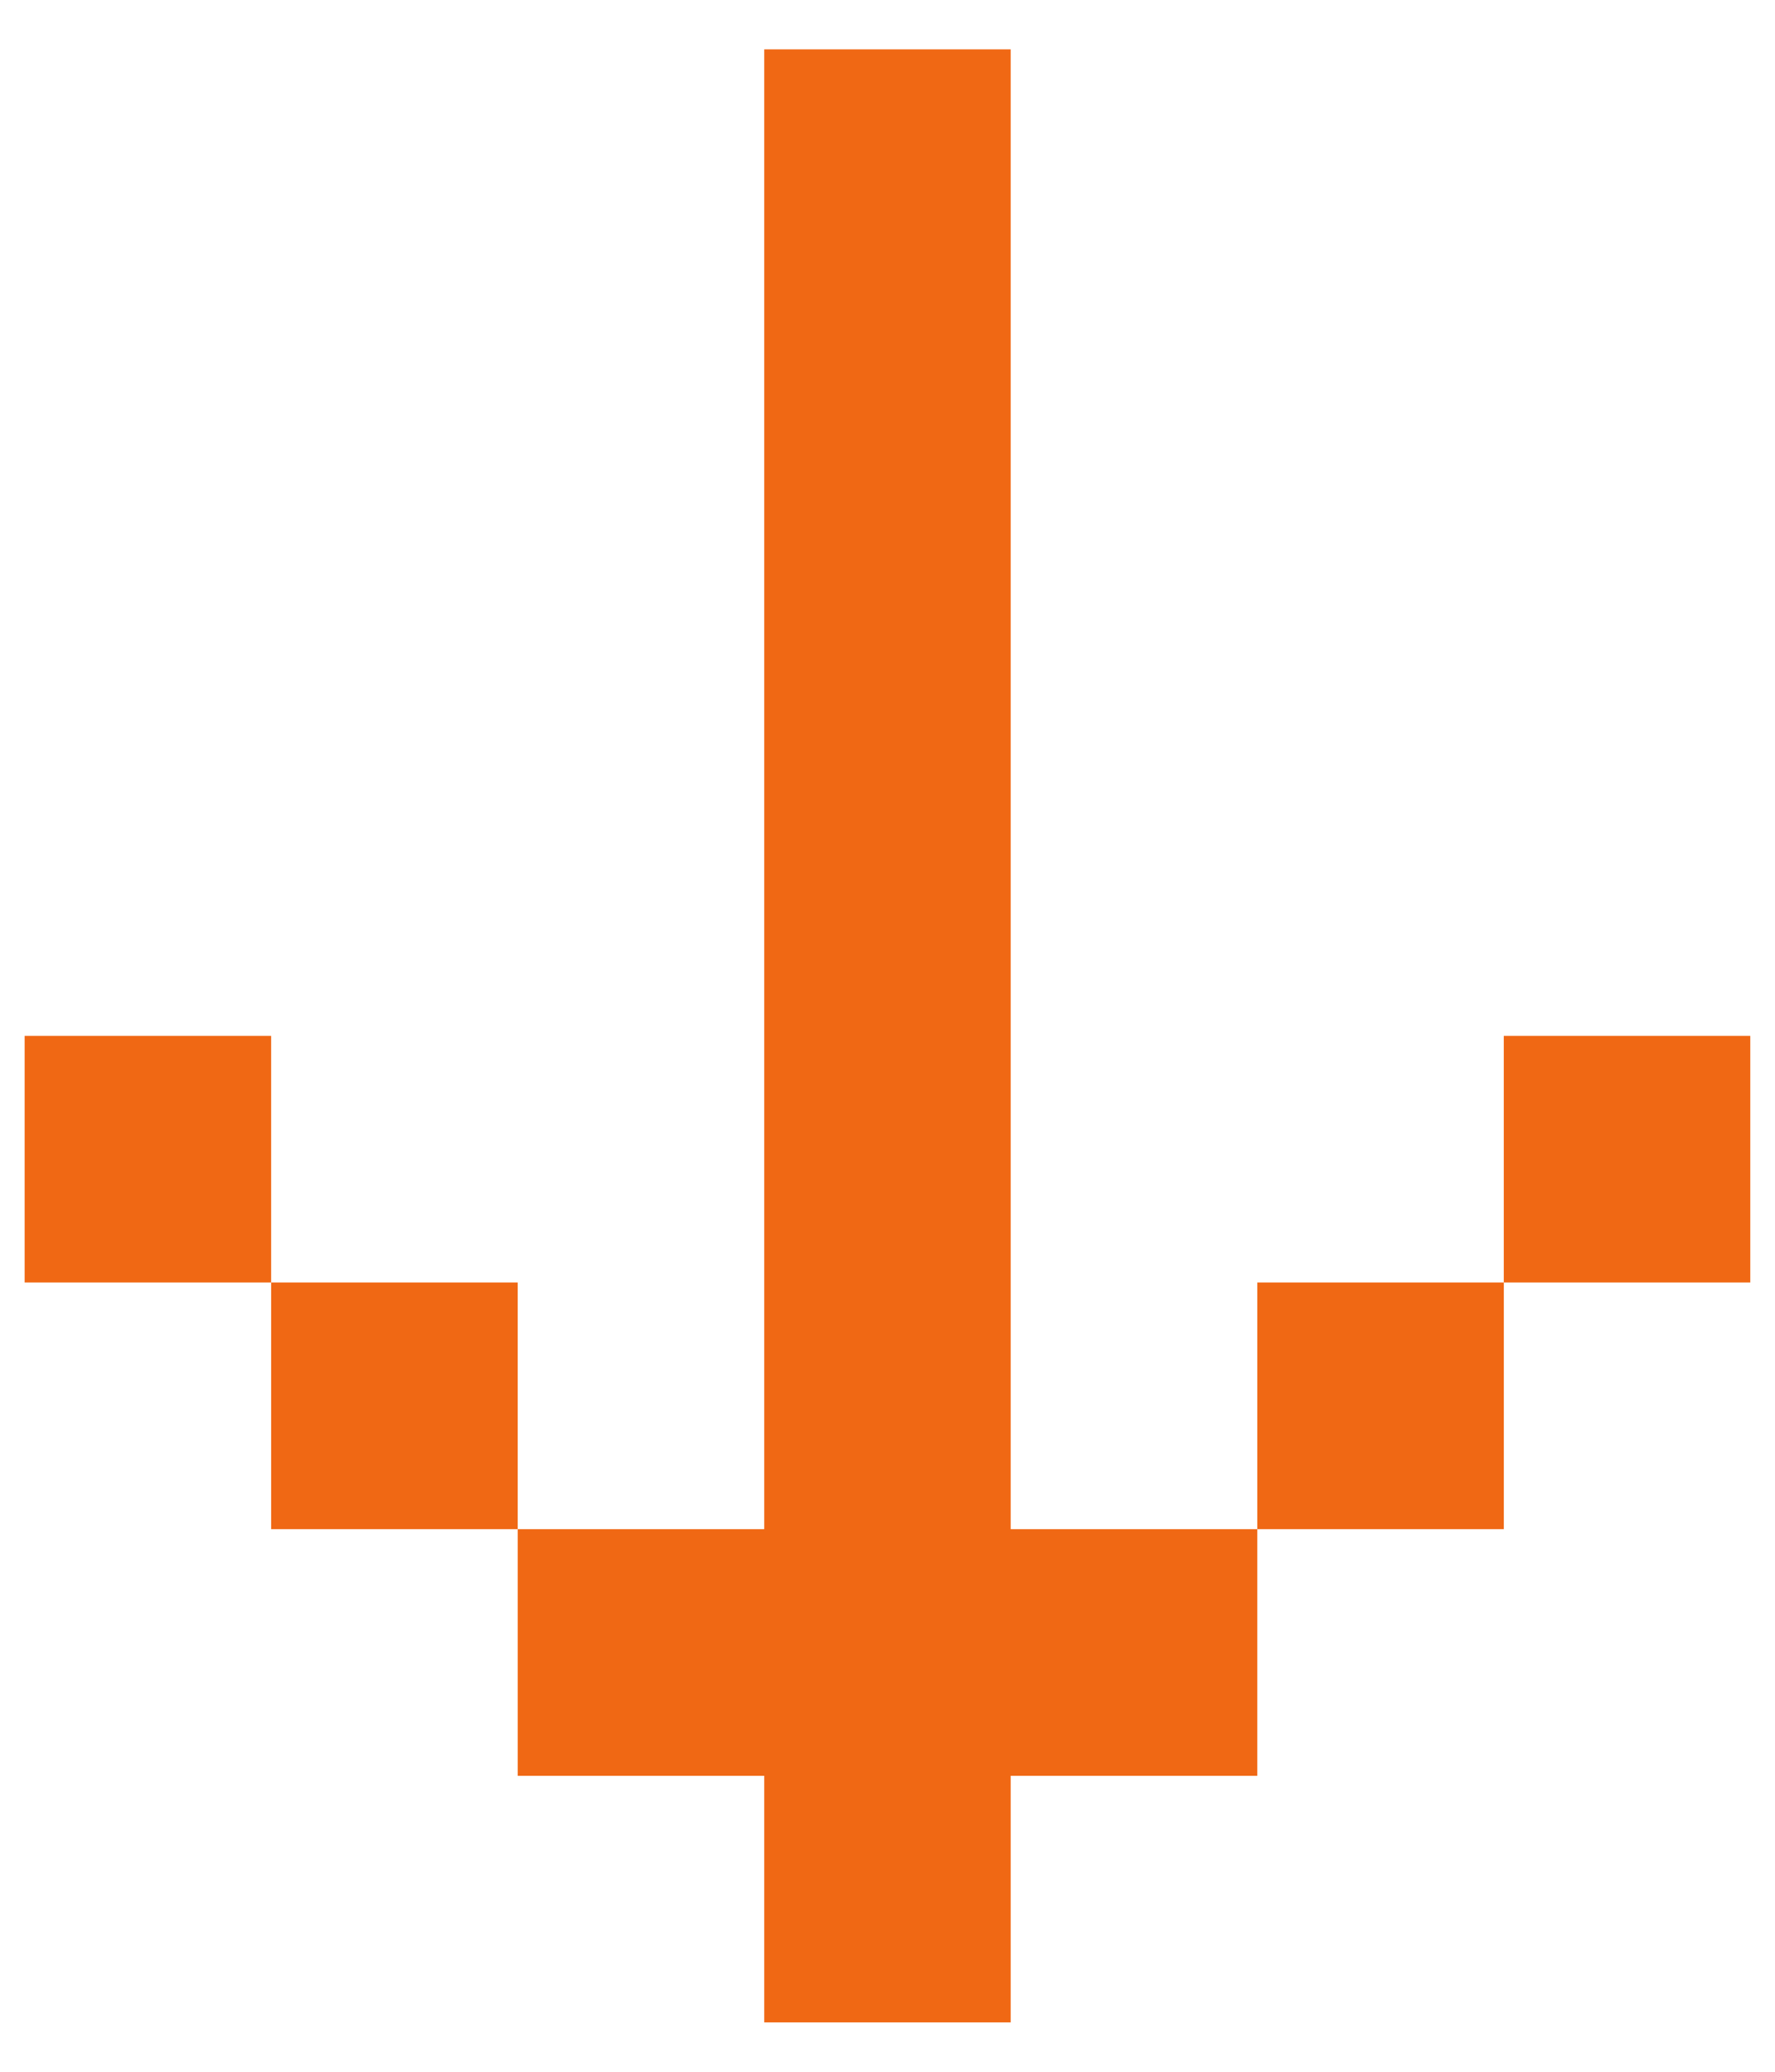 <svg width="24" height="28" viewBox="0 0 24 28" fill="none" xmlns="http://www.w3.org/2000/svg">
<path fill-rule="evenodd" clip-rule="evenodd" d="M10.333 0.667L13.666 0.667L13.666 20.667H17V24H13.666L13.666 27.333L10.333 27.333L10.333 24H7V20.667H10.333L10.333 0.667ZM3.666 17.333L3.666 20.667H7L7 17.333H3.666ZM3.666 17.333L3.666 14H0.333L0.333 17.333H3.666ZM20.333 17.333V20.667L17 20.667V17.333H20.333ZM20.333 17.333V14H23.666V17.333L20.333 17.333Z" fill="#F06814"/>
</svg>
